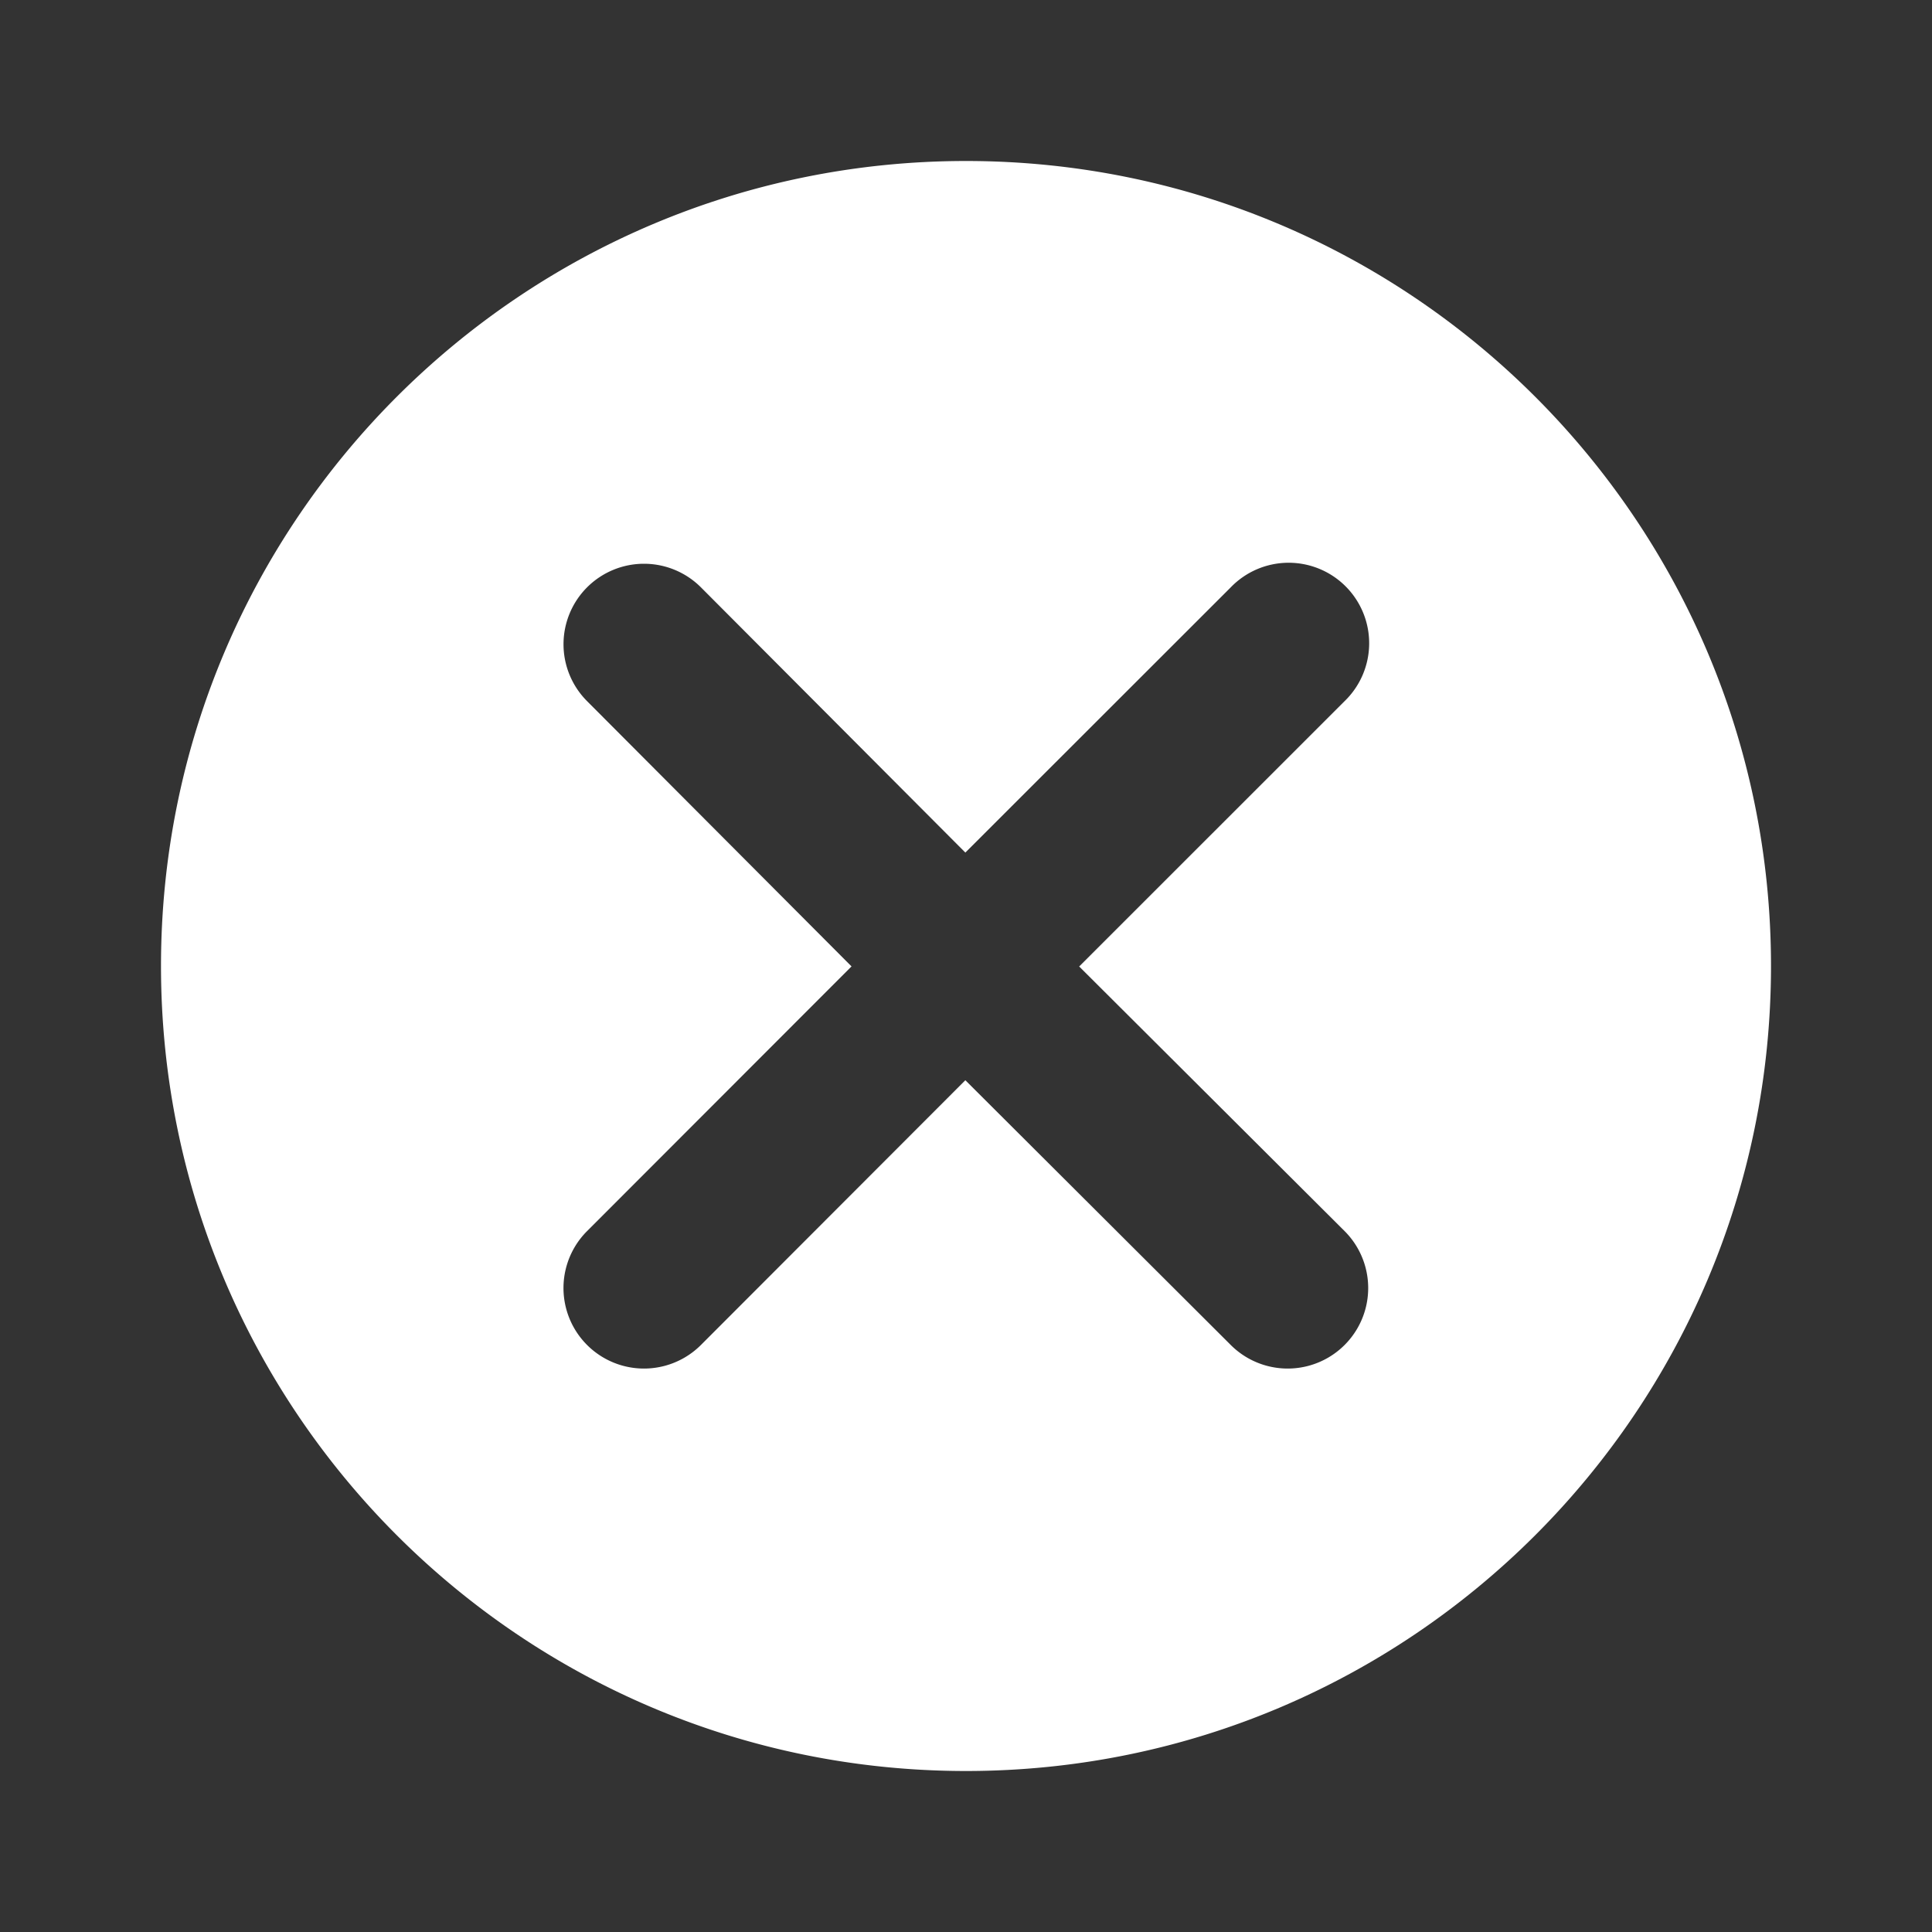 <svg xmlns="http://www.w3.org/2000/svg" style="fill:#FFF;" viewBox="0 0 24 24"><rect x="0" y="0" width="24" height="24" fill="#333333" stroke="none"/><path d="M12 2c5.523 0 10 4.477 10 10s-4.477 10-10 10S2 17.523 2 12 6.477 2 12 2zM7.293 7.296a1 1 0 000 1.414l3.285 3.295-3.285 3.288a1 1 0 001.414 1.415l3.285-3.289 3.297 3.289a1 1 0 001.414-1.415l-3.297-3.287 3.297-3.296a1 1 0 10-1.414-1.414l-3.297 3.295-3.285-3.295a1 1 0 00-1.414 0z"/></svg>